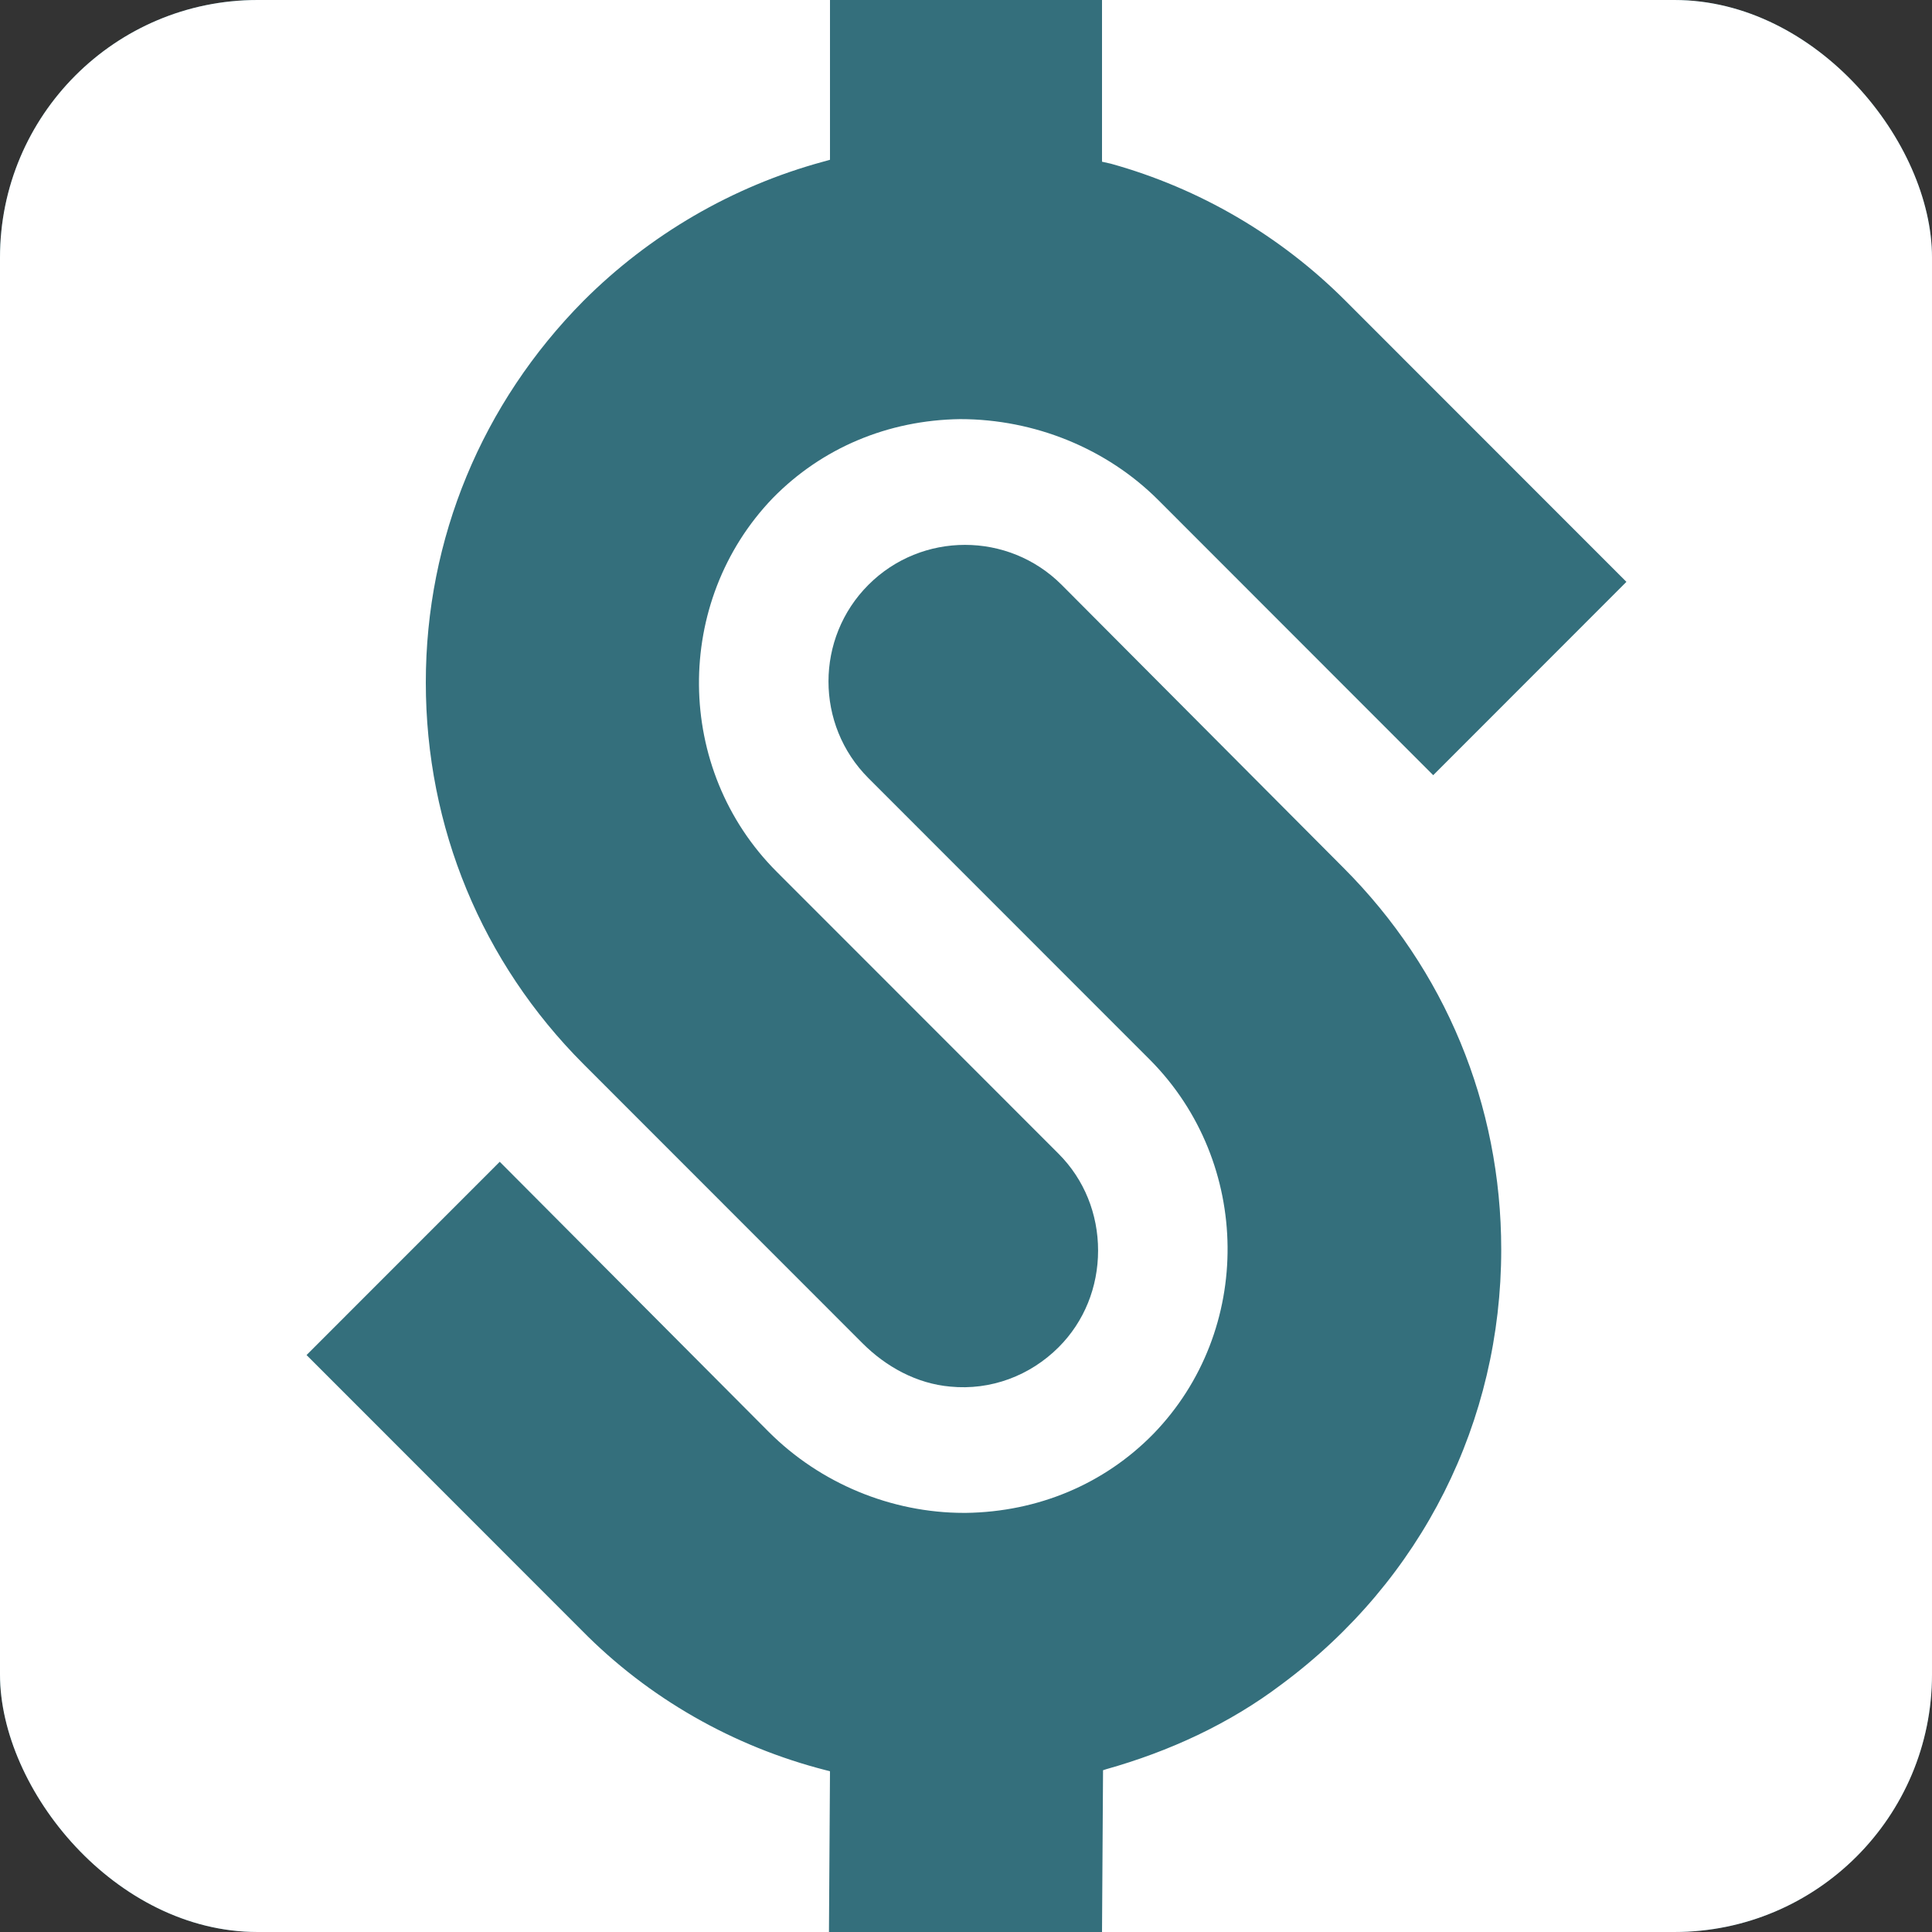<svg width="30" height="30" viewBox="0 0 30 30" fill="none" xmlns="http://www.w3.org/2000/svg">
<rect x="0" y="0" width="30" height="30" fill="#333333" stroke="none"/>
<g clip-path="url(#clip0_2_12)">
<rect width="30" height="30" rx="4" fill="#346F7C"/>
<path d="M17.112 0V2.511L17.25 2.542C18.628 2.925 19.883 3.66 20.893 4.671L25.255 9.035L22.255 12.037L17.985 7.764C17.189 6.968 16.071 6.508 14.908 6.508C13.791 6.524 12.765 6.953 12 7.734C10.454 9.341 10.469 11.945 12.061 13.537L16.439 17.917C16.837 18.316 17.051 18.852 17.051 19.418C17.051 19.985 16.837 20.521 16.439 20.919C15.995 21.363 15.383 21.593 14.755 21.531C14.235 21.485 13.76 21.225 13.393 20.858L9.061 16.524C7.485 14.946 6.612 12.848 6.612 10.597C6.612 8.361 7.485 6.263 9.061 4.671C10.087 3.645 11.372 2.894 12.781 2.511L12.888 2.481V0H0.536C0.245 0 0 0.245 0 0.536V29.464C0 29.755 0.245 30 0.536 30H12.872L12.888 27.504L12.826 27.488C11.388 27.121 10.071 26.371 9.031 25.314L4.76 21.041L7.76 18.04L11.939 22.236C12.735 23.032 13.837 23.492 14.969 23.492H15C16.117 23.476 17.143 23.047 17.908 22.267C19.469 20.659 19.439 18.055 17.862 16.462L13.485 12.083C12.658 11.256 12.658 9.908 13.485 9.081C14.311 8.254 15.658 8.254 16.485 9.081L20.862 13.476C22.439 15.054 23.311 17.152 23.311 19.403C23.311 22.067 22.087 24.533 19.898 26.156C19.087 26.769 18.153 27.198 17.174 27.473L17.128 27.488L17.112 30.015H29.464C29.755 30.015 30 29.77 30 29.479V0.536C30 0.245 29.755 0 29.464 0H17.112Z" fill="white"/>
</g>
<defs>
<clipPath id="clip0_2_12">
<rect width="30" height="30" rx="4" fill="white"/>
</clipPath>
</defs>
</svg>
